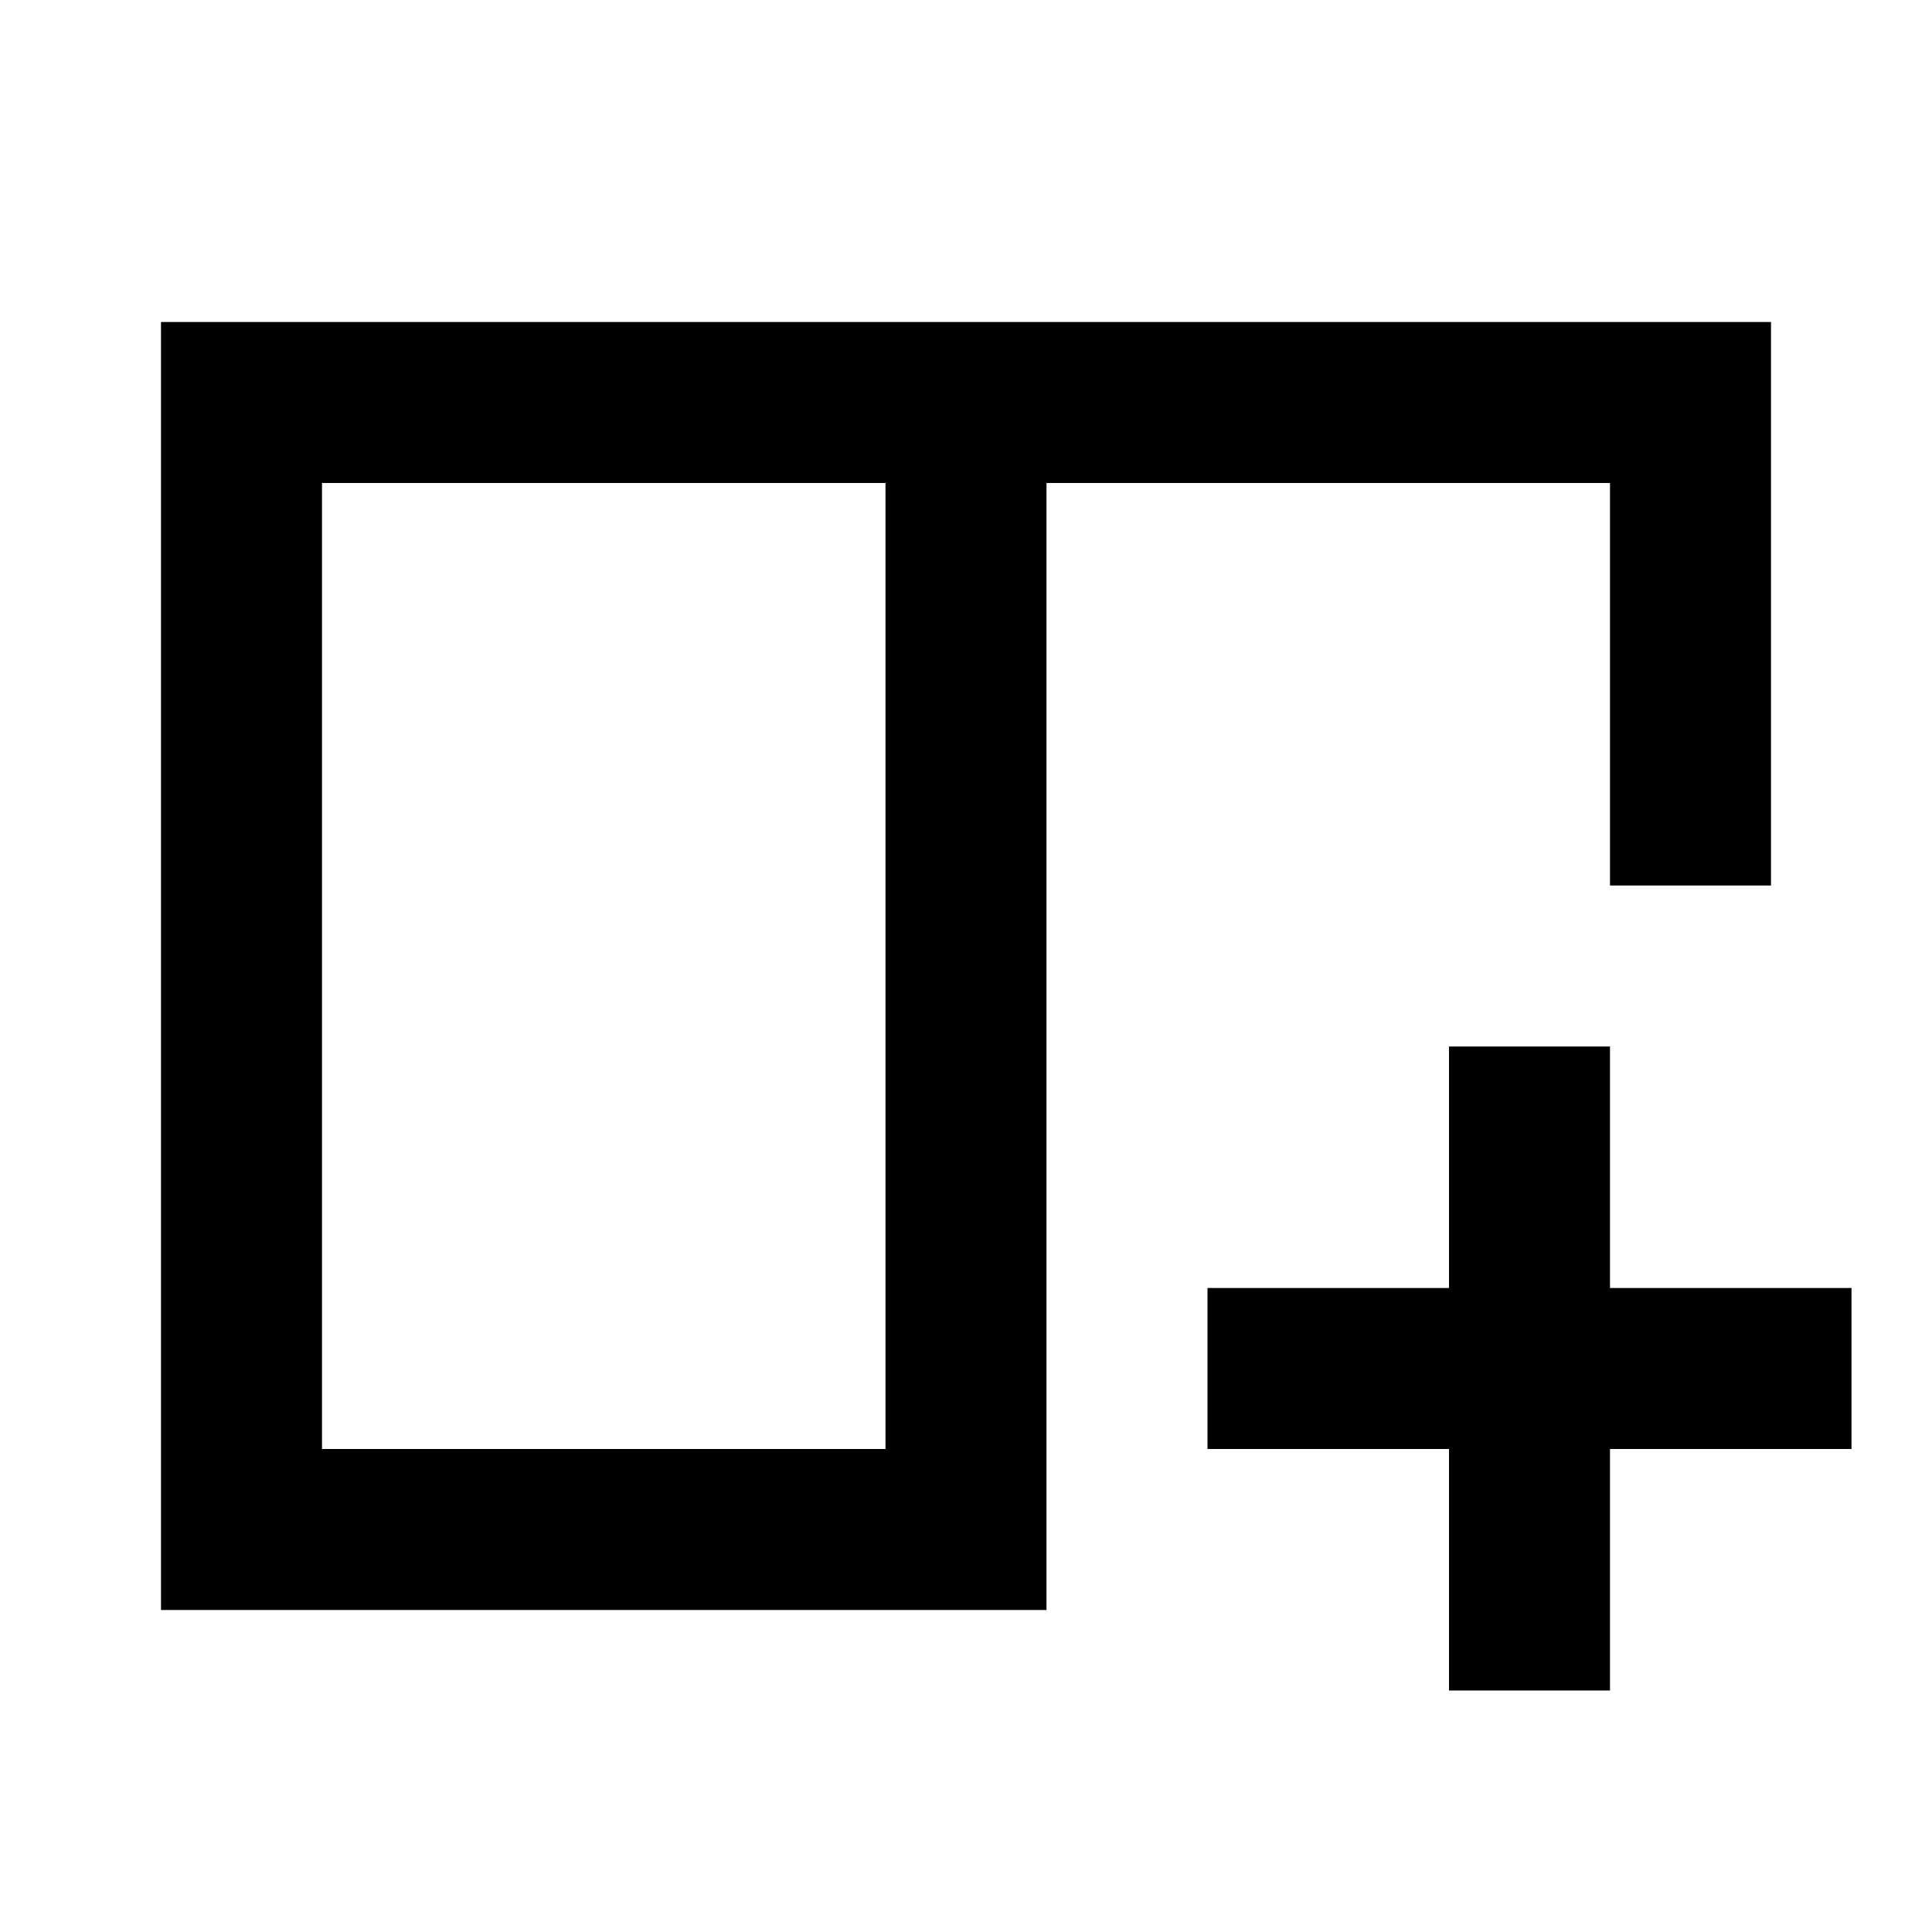 <svg width="24" height="24" viewBox="0 0 24 24" fill="none" xmlns="http://www.w3.org/2000/svg">
<path d="M3 19H2V20H3V19ZM3 5V4H2V5H3ZM12 19V20H13V19H12ZM21 5H22V4H21V5ZM20 10V11H22V10H20ZM13 5.5V4.5H11V5.5H13ZM4 19V5H2V19H4ZM12 18H3V20H12V18ZM20 5V10H22V5H20ZM13 19V5.5H11V19H13ZM3 6H21V4H3V6Z" fill="black"/>
<path d="M20 14V13H18V14H20ZM18 20V21H20V20H18ZM16 16H15V18H16V16ZM22 18H23V16H22V18ZM18 14V17H20V14H18ZM18 17V20H20V17H18ZM16 18H19V16H16V18ZM19 18H22V16H19V18Z" fill="black"/>
</svg>
